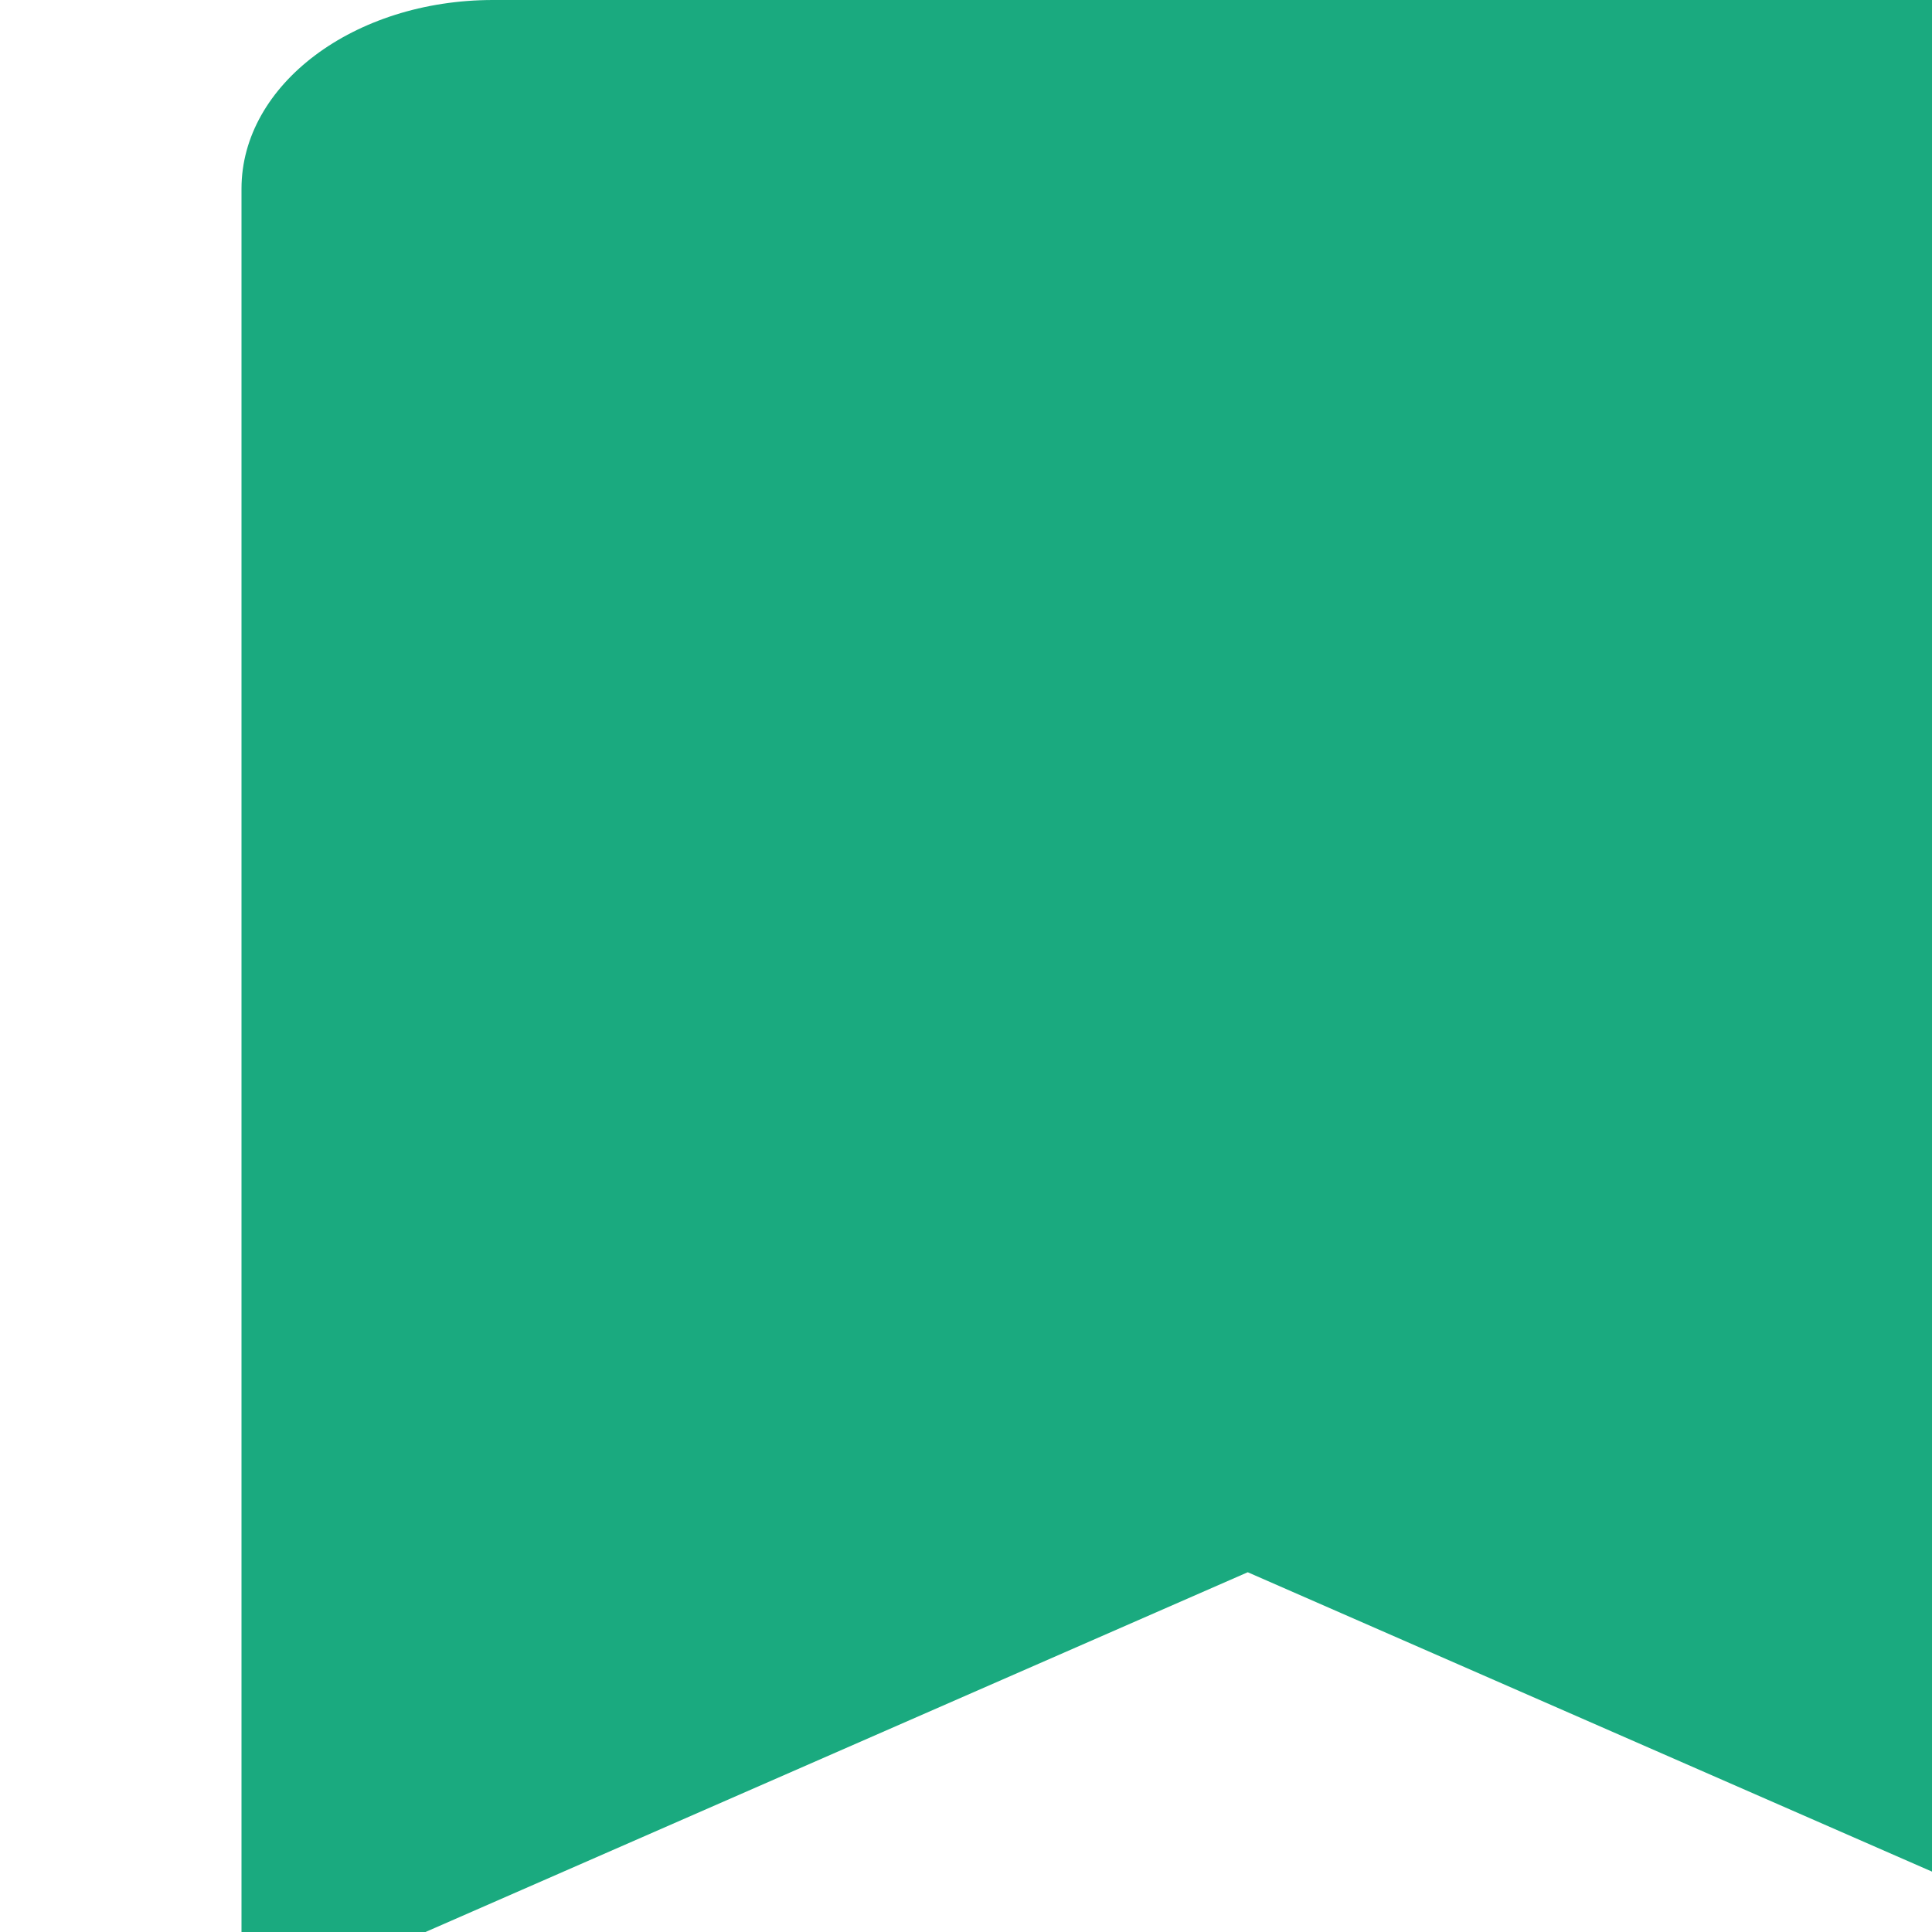 <svg width="24" height="24" viewBox="0 0 24 24" fill="none" xmlns="http://www.w3.org/2000/svg">
<g clip-path="url(#clip0)">
<path d="M3 25V2.344C3 1.049 4.399 0 6.125 0H24.875C26.601 0 28 1.049 28 2.344V25L15.5 19.531L3 25Z" fill="#1AAA7F"/>
</g>
<defs>
<clipPath id="clip0">
<rect width="24" height="24" fill="white"/>
</clipPath>
</defs>
</svg>
